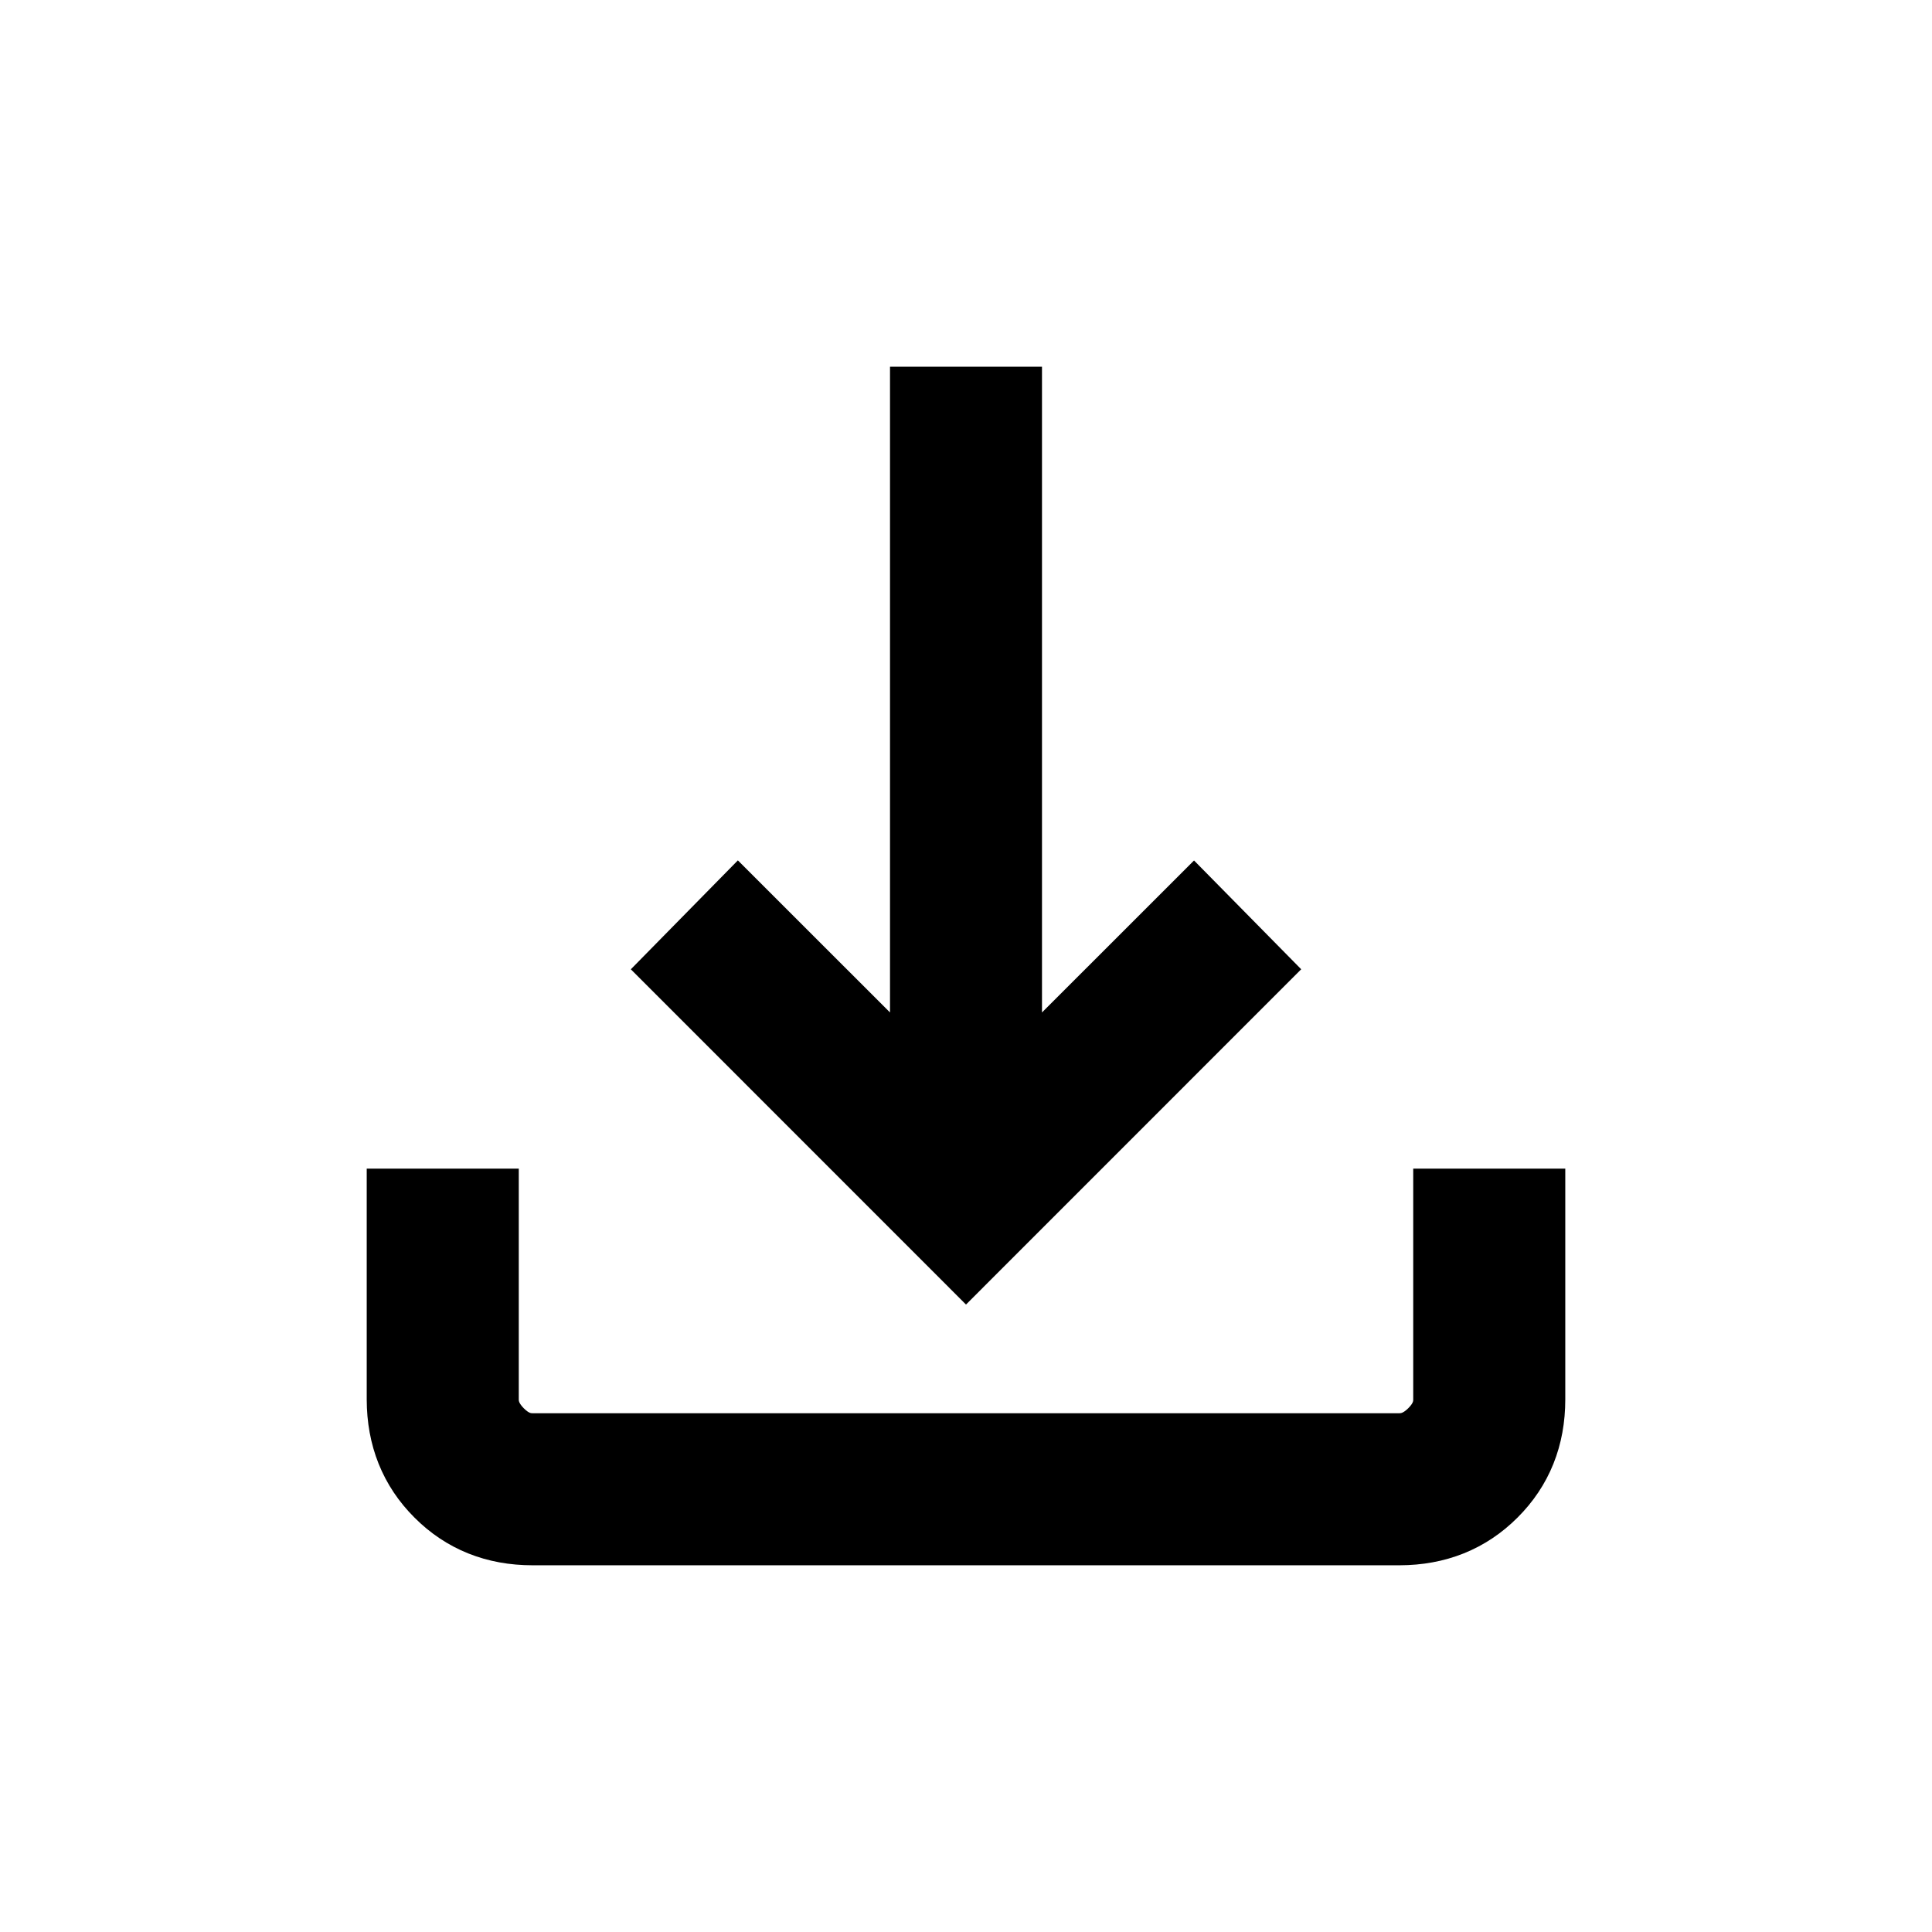 <svg width="27" height="27" viewBox="0 0 27 27" fill="none" xmlns="http://www.w3.org/2000/svg">
<path d="M13.5 17.524L9.52 13.543L10.315 12.734L12.938 15.356V5.625H14.062V15.356L16.684 12.735L17.48 13.543L13.5 17.524ZM7.442 21.375C6.924 21.375 6.492 21.202 6.146 20.855C5.799 20.509 5.626 20.076 5.625 19.558V16.832H6.75V19.558C6.75 19.731 6.822 19.889 6.966 20.034C7.11 20.179 7.269 20.251 7.442 20.25H19.558C19.731 20.25 19.889 20.178 20.034 20.034C20.179 19.89 20.251 19.731 20.25 19.558V16.832H21.375V19.558C21.375 20.076 21.202 20.508 20.855 20.854C20.509 21.201 20.076 21.374 19.558 21.375H7.442Z" fill="black" stroke="black"/>
</svg>
